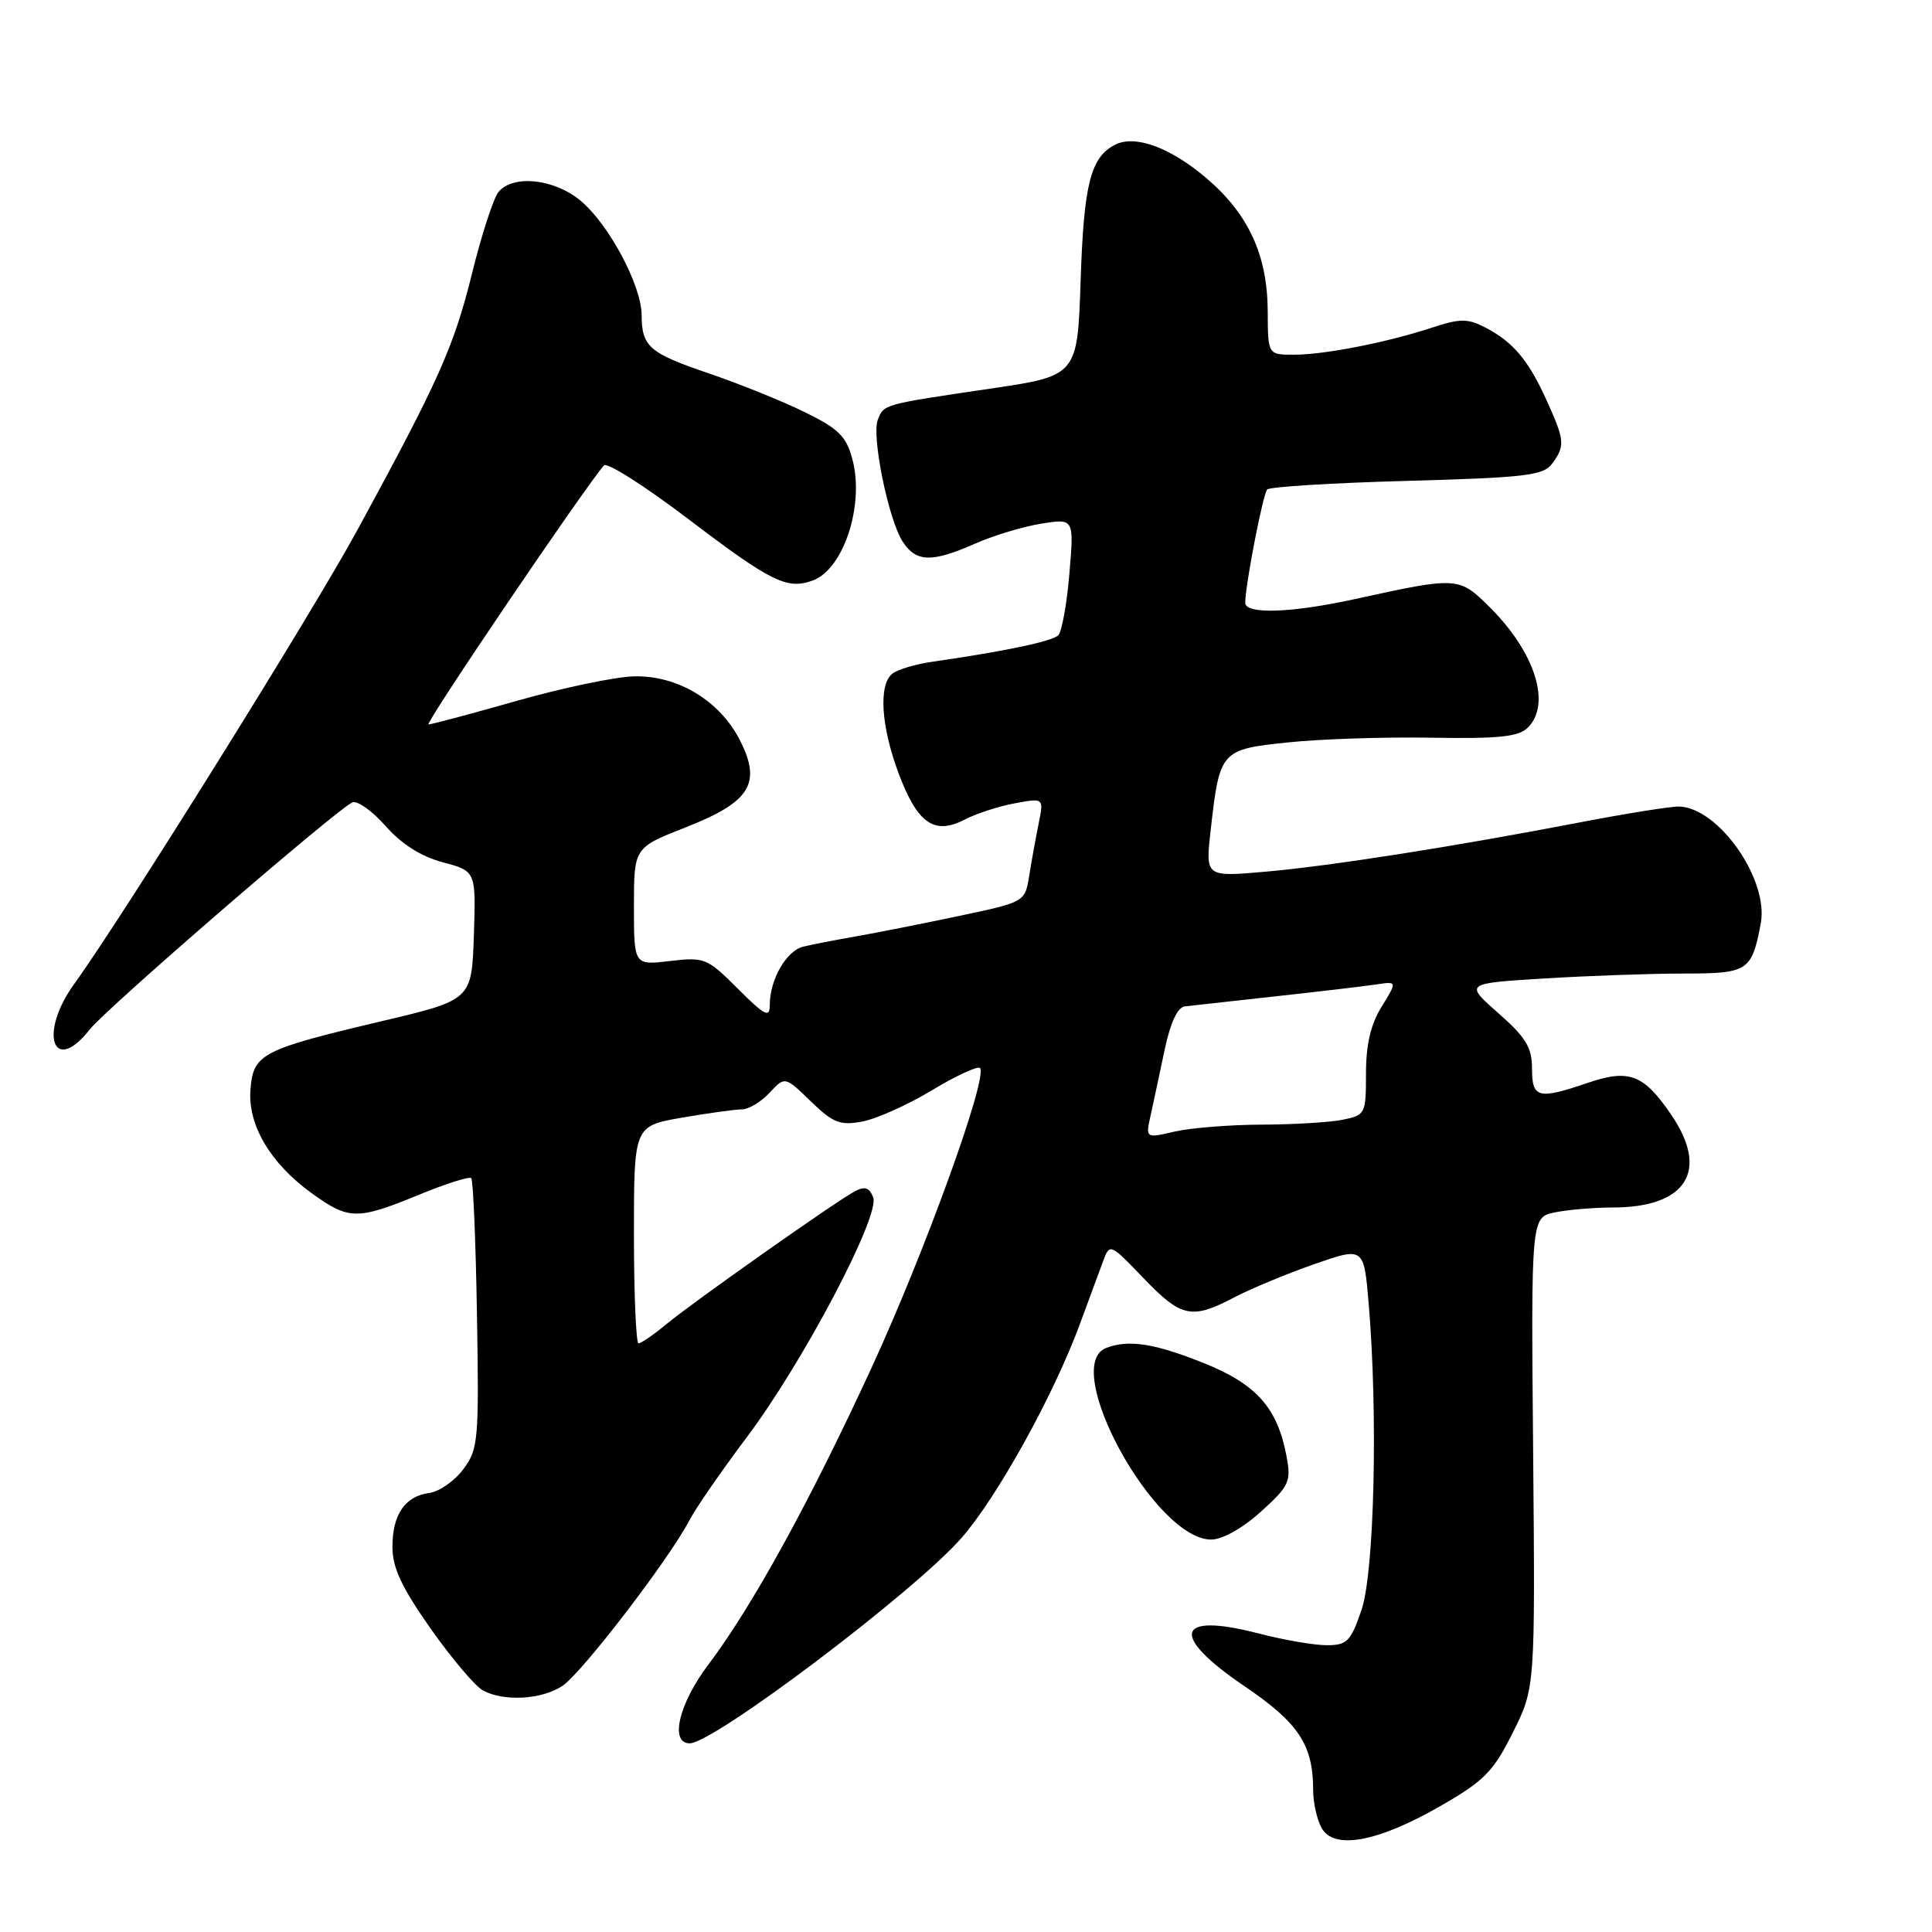 <?xml version="1.0" encoding="UTF-8" standalone="no"?>
<!DOCTYPE svg PUBLIC "-//W3C//DTD SVG 1.1//EN" "http://www.w3.org/Graphics/SVG/1.1/DTD/svg11.dtd" >
<svg xmlns="http://www.w3.org/2000/svg" xmlns:xlink="http://www.w3.org/1999/xlink" version="1.1" viewBox="0 0 256 256">
 <g >
 <path fill="currentColor"
d=" M 190.81 239.34 C 196.67 235.98 197.87 234.76 200.46 229.57 C 203.42 223.64 203.42 223.64 203.15 192.46 C 202.87 161.28 202.87 161.28 206.06 160.64 C 207.81 160.29 211.24 160.00 213.67 160.00 C 223.44 160.00 226.52 155.17 221.48 147.76 C 217.82 142.37 215.89 141.62 210.46 143.46 C 203.79 145.73 203.00 145.53 203.00 141.58 C 203.00 138.79 202.18 137.45 198.53 134.24 C 194.06 130.30 194.06 130.30 204.69 129.65 C 210.53 129.29 218.83 129.00 223.12 129.00 C 231.63 129.00 232.12 128.69 233.31 122.36 C 234.41 116.55 227.70 106.97 222.45 106.87 C 221.38 106.85 215.55 107.78 209.50 108.94 C 192.51 112.21 176.29 114.75 167.61 115.51 C 159.72 116.20 159.72 116.20 160.42 110.01 C 161.61 99.44 161.74 99.30 170.69 98.37 C 174.99 97.92 183.54 97.64 189.71 97.75 C 198.66 97.90 201.23 97.63 202.46 96.40 C 205.56 93.29 203.43 86.50 197.49 80.55 C 193.32 76.39 193.22 76.38 179.50 79.39 C 171.09 81.23 165.00 81.43 165.00 79.87 C 165.00 77.56 167.34 65.48 167.91 64.86 C 168.24 64.50 176.57 63.99 186.43 63.72 C 202.21 63.28 204.52 63.01 205.68 61.42 C 207.40 59.07 207.34 58.34 204.92 53.02 C 202.52 47.71 200.48 45.30 196.80 43.39 C 194.47 42.19 193.48 42.19 189.79 43.40 C 183.77 45.38 175.52 47.00 171.45 47.00 C 168.00 47.00 168.00 47.00 167.98 41.25 C 167.95 33.85 165.45 28.40 159.93 23.67 C 155.13 19.56 150.43 17.82 147.77 19.17 C 144.51 20.82 143.61 24.38 143.19 37.15 C 142.77 49.80 142.77 49.80 131.13 51.51 C 116.96 53.60 117.11 53.56 116.31 55.64 C 115.47 57.81 117.72 68.84 119.60 71.75 C 121.38 74.51 123.45 74.57 129.17 72.05 C 131.60 70.97 135.55 69.78 137.95 69.39 C 142.32 68.69 142.32 68.69 141.70 76.00 C 141.37 80.02 140.70 83.70 140.22 84.18 C 139.42 84.98 133.12 86.31 123.50 87.69 C 121.30 88.01 118.94 88.71 118.25 89.26 C 116.39 90.73 116.73 96.21 119.07 102.47 C 121.55 109.10 123.79 110.68 127.78 108.62 C 129.31 107.82 132.31 106.84 134.44 106.45 C 138.31 105.72 138.31 105.72 137.63 109.11 C 137.25 110.97 136.69 114.08 136.38 116.01 C 135.82 119.52 135.82 119.52 127.16 121.35 C 122.40 122.36 116.25 123.58 113.50 124.06 C 110.75 124.54 107.56 125.16 106.42 125.44 C 104.19 125.99 102.00 129.81 102.00 133.16 C 102.00 134.92 101.35 134.59 97.77 131.01 C 93.71 126.95 93.35 126.80 88.77 127.34 C 84.00 127.91 84.00 127.91 84.00 120.11 C 84.00 112.32 84.00 112.32 90.85 109.63 C 99.44 106.26 100.96 103.81 98.03 98.06 C 95.36 92.83 89.77 89.47 84.00 89.62 C 81.53 89.68 74.55 91.14 68.50 92.86 C 62.45 94.58 57.17 95.99 56.78 95.99 C 56.19 96.00 77.50 64.54 80.03 61.67 C 80.43 61.21 85.44 64.40 91.17 68.75 C 102.21 77.14 104.30 78.17 107.72 76.91 C 111.79 75.40 114.56 66.90 112.95 60.86 C 112.14 57.81 111.12 56.80 106.59 54.59 C 103.62 53.13 97.91 50.83 93.90 49.47 C 86.00 46.78 85.04 45.94 85.02 41.72 C 84.99 37.82 80.70 29.76 76.97 26.63 C 73.48 23.69 68.00 23.09 66.05 25.44 C 65.40 26.23 63.81 31.10 62.54 36.26 C 60.13 45.98 58.14 50.42 47.33 70.28 C 41.36 81.25 16.19 121.59 9.82 130.40 C 5.08 136.95 7.04 142.58 11.90 136.40 C 14.11 133.59 44.72 107.14 46.70 106.32 C 47.36 106.05 49.34 107.46 51.09 109.45 C 53.19 111.84 55.79 113.49 58.68 114.26 C 63.07 115.43 63.07 115.43 62.79 123.97 C 62.50 132.50 62.50 132.50 50.50 135.33 C 34.65 139.08 33.58 139.64 33.19 144.31 C 32.80 149.02 35.78 154.11 41.29 158.10 C 46.22 161.66 47.30 161.68 55.47 158.33 C 59.05 156.85 62.19 155.86 62.44 156.11 C 62.70 156.36 63.04 164.51 63.20 174.21 C 63.48 190.81 63.38 192.01 61.40 194.67 C 60.24 196.23 58.22 197.64 56.90 197.82 C 53.65 198.26 52.00 200.67 52.00 205.00 C 52.00 207.73 53.24 210.37 57.07 215.81 C 59.86 219.77 62.98 223.45 64.00 224.00 C 66.79 225.49 71.75 225.21 74.51 223.40 C 77.06 221.73 88.62 206.66 91.32 201.50 C 92.18 199.85 95.60 194.90 98.91 190.50 C 106.37 180.60 116.64 161.12 115.70 158.66 C 115.19 157.34 114.59 157.15 113.26 157.86 C 110.66 159.26 92.00 172.41 88.36 175.41 C 86.64 176.84 84.95 178.00 84.61 178.00 C 84.28 178.00 84.00 171.52 84.00 163.60 C 84.00 149.21 84.00 149.21 90.33 148.10 C 93.81 147.50 97.40 147.00 98.29 147.00 C 99.19 147.00 100.84 146.01 101.96 144.81 C 104.01 142.61 104.01 142.61 107.43 145.93 C 110.39 148.80 111.32 149.16 114.26 148.61 C 116.13 148.26 120.28 146.40 123.48 144.47 C 126.68 142.54 129.55 141.22 129.85 141.52 C 130.97 142.64 122.54 165.94 115.46 181.29 C 107.29 199.01 99.66 212.89 93.88 220.54 C 89.95 225.74 88.70 231.00 91.39 231.00 C 94.57 231.00 121.21 210.87 127.41 203.78 C 132.14 198.37 139.60 184.90 143.07 175.50 C 144.29 172.20 145.69 168.42 146.17 167.10 C 147.05 164.73 147.10 164.75 151.51 169.35 C 156.52 174.58 157.91 174.88 163.54 171.91 C 165.72 170.77 170.48 168.79 174.11 167.52 C 180.72 165.21 180.72 165.21 181.36 172.76 C 182.60 187.46 182.11 208.31 180.41 213.32 C 178.98 217.50 178.49 218.00 175.80 218.00 C 174.14 218.00 170.08 217.30 166.77 216.44 C 155.74 213.58 154.93 216.68 164.93 223.45 C 172.08 228.30 174.00 231.20 174.00 237.21 C 174.00 238.82 174.49 241.06 175.10 242.18 C 176.69 245.16 182.50 244.11 190.81 239.34 Z  M 167.07 200.31 C 170.80 196.94 171.10 196.32 170.49 193.06 C 169.29 186.55 166.51 183.42 159.47 180.60 C 152.97 178.00 149.55 177.47 146.58 178.61 C 140.42 180.97 153.02 204.00 160.48 204.00 C 161.97 204.00 164.65 202.50 167.07 200.31 Z  M 152.49 147.67 C 152.87 145.93 153.71 142.03 154.34 139.01 C 155.09 135.48 156.04 133.46 157.00 133.35 C 157.82 133.25 163.22 132.66 169.00 132.02 C 174.78 131.39 180.77 130.68 182.33 130.45 C 185.15 130.02 185.15 130.02 183.08 133.38 C 181.63 135.71 181.00 138.41 181.00 142.24 C 181.00 147.61 180.92 147.77 177.88 148.38 C 176.16 148.72 171.32 149.01 167.12 149.02 C 162.93 149.04 157.76 149.45 155.64 149.94 C 151.78 150.84 151.78 150.84 152.49 147.67 Z "/>
</g>
</svg>